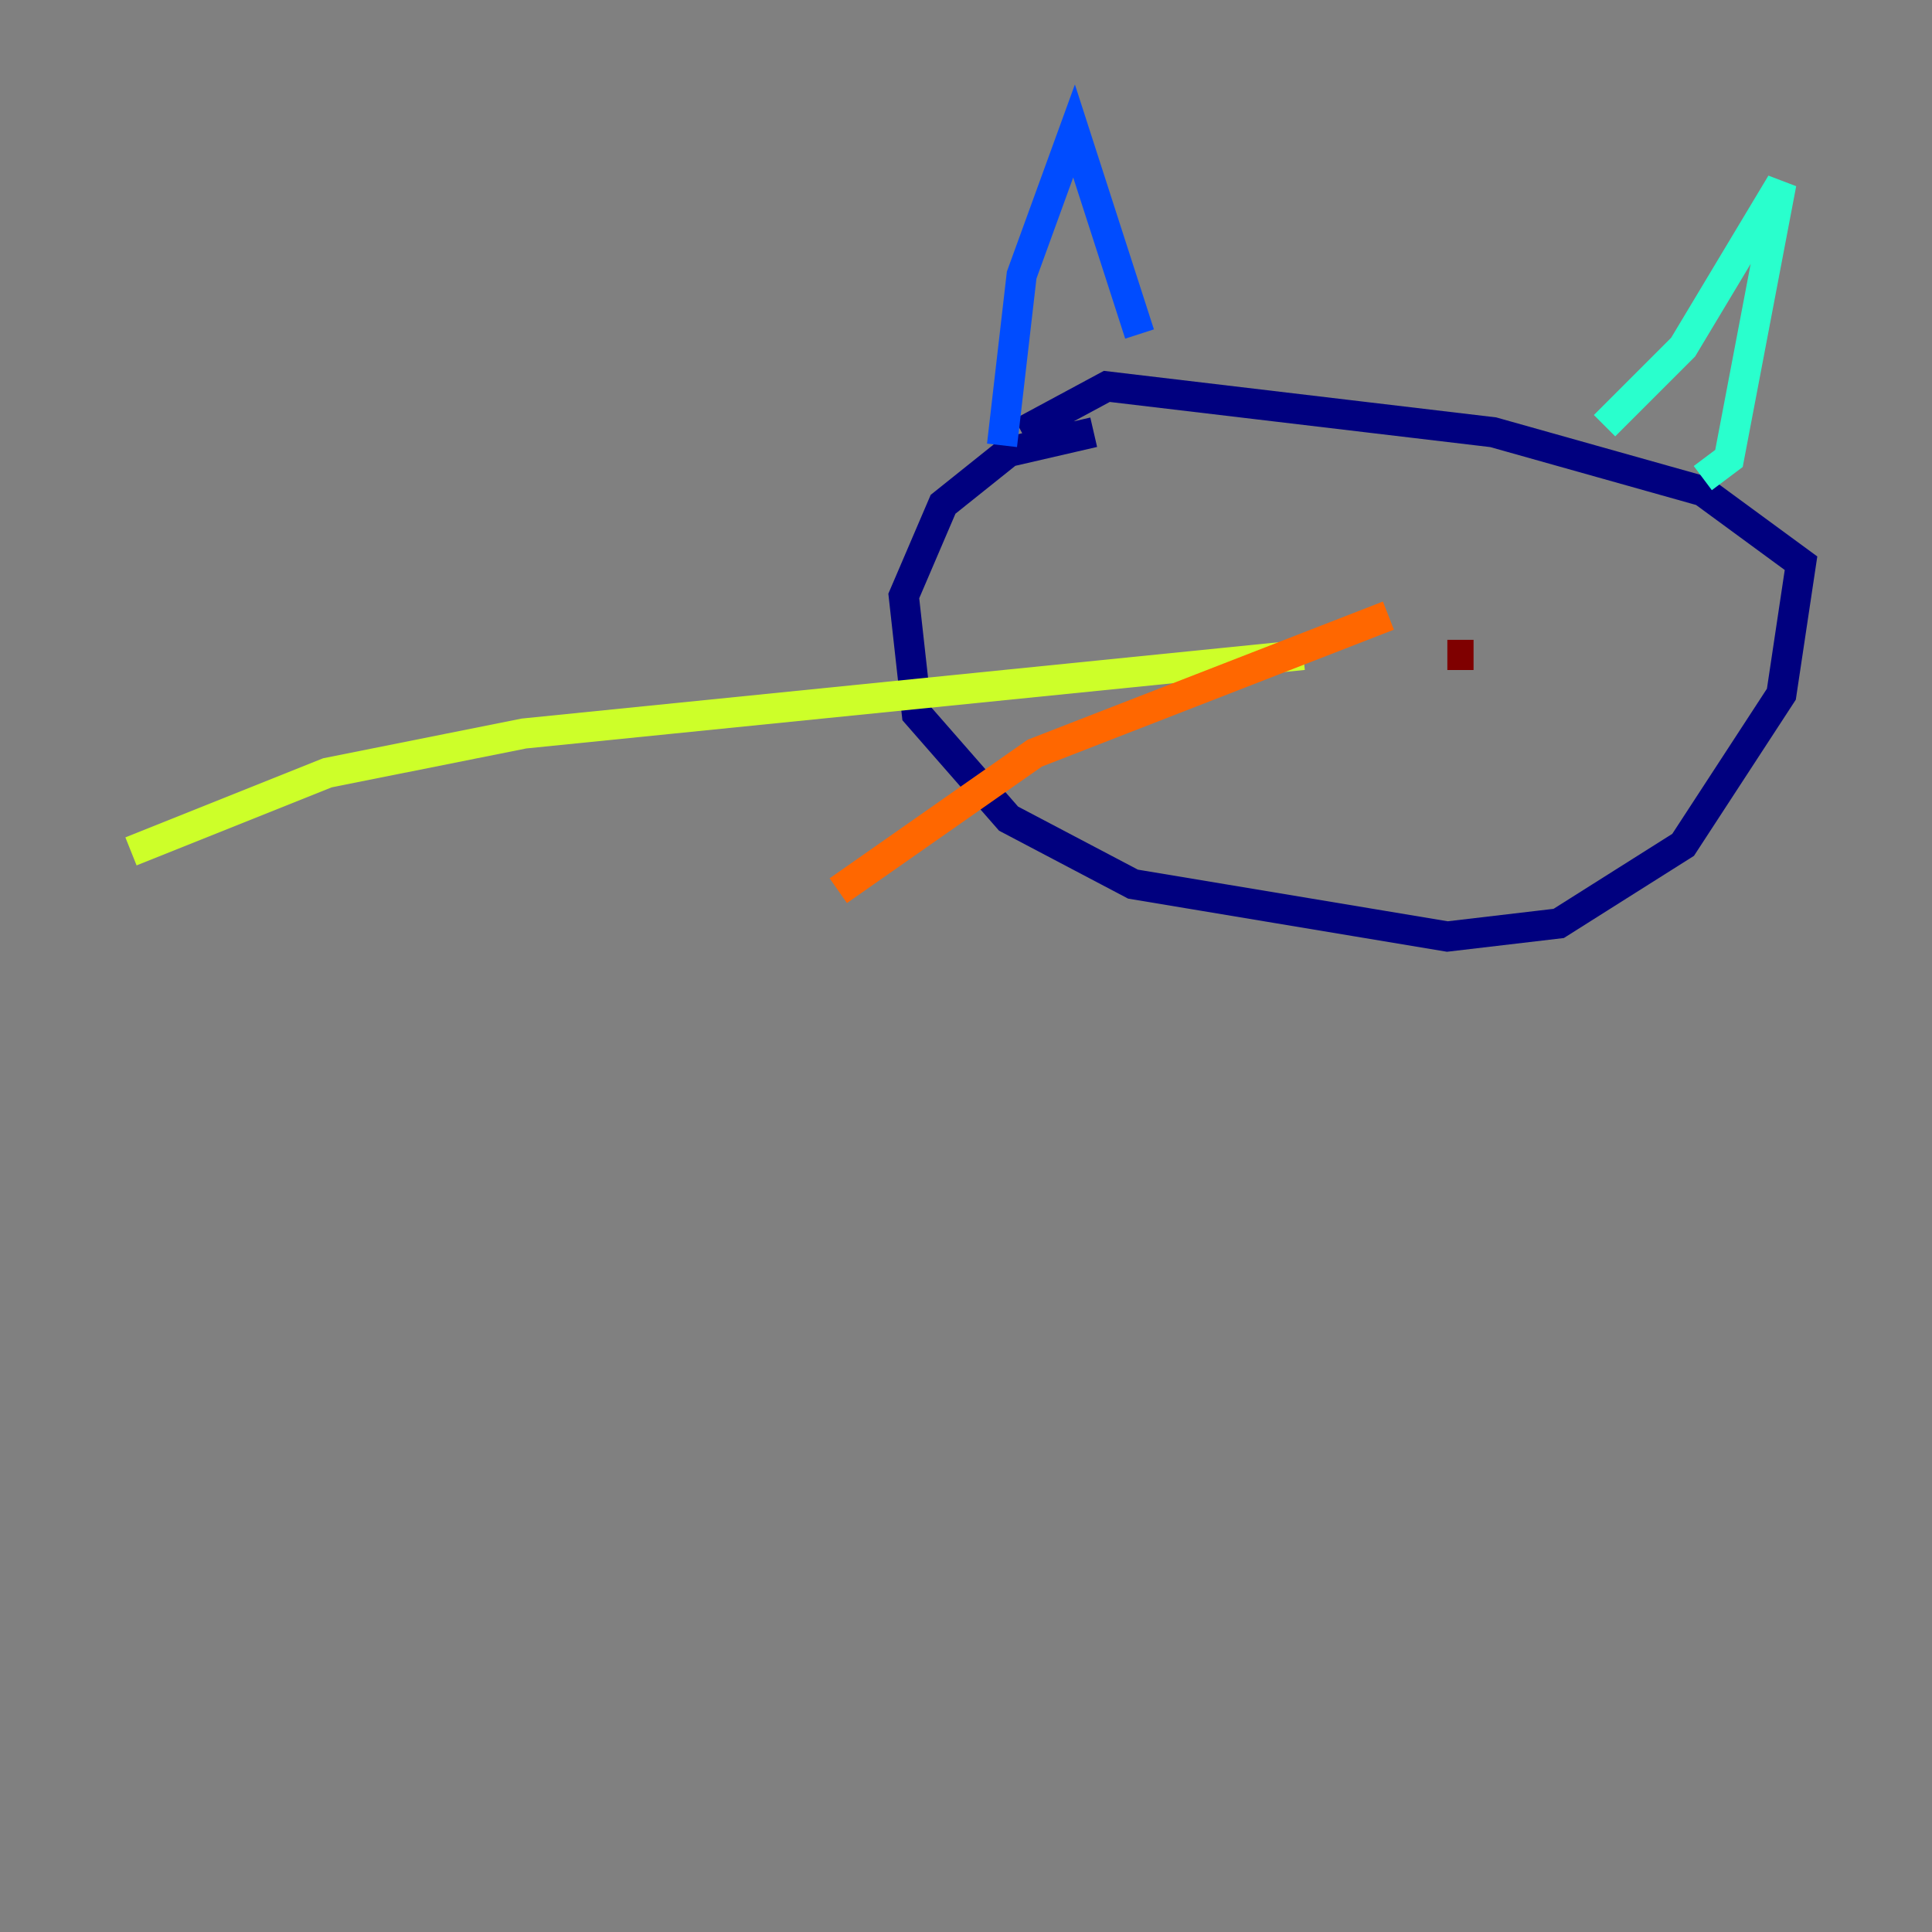 <?xml version="1.0" encoding="utf-8" ?>
<svg baseProfile="tiny" height="128" version="1.2" viewBox="0,0,128,128" width="128" xmlns="http://www.w3.org/2000/svg" xmlns:ev="http://www.w3.org/2001/xml-events" xmlns:xlink="http://www.w3.org/1999/xlink"><rect x="0" y="0" width="128" height="128" fill="#808080" stroke="none"/><defs /><polyline fill="none" points="72.461,28.637 66.82,29.939 62.481,33.41 59.878,39.485 60.746,47.295 66.82,54.237 75.064,58.576 95.891,62.047 103.268,61.18 111.512,55.973 118.02,45.993 119.322,37.315 112.814,32.542 98.929,28.637 73.329,25.6 67.688,28.637" stroke="#00007f" stroke-width="2" /><polyline fill="none" points="66.386,29.505 67.688,18.224 71.159,8.678 75.498,22.129" stroke="#004cff" stroke-width="2" /><polyline fill="none" points="106.305,28.203 111.512,22.997 118.02,12.149 114.549,30.373 112.814,31.675" stroke="#29ffcd" stroke-width="2" /><polyline fill="none" points="86.346,43.39 34.712,48.597 21.695,51.2 8.678,56.407" stroke="#cdff29" stroke-width="2" /><polyline fill="none" points="55.539,59.01 68.556,49.898 91.986,40.786" stroke="#ff6700" stroke-width="2" /><polyline fill="none" points="95.891,43.39 97.627,43.39" stroke="#7f0000" stroke-width="2" /></svg>